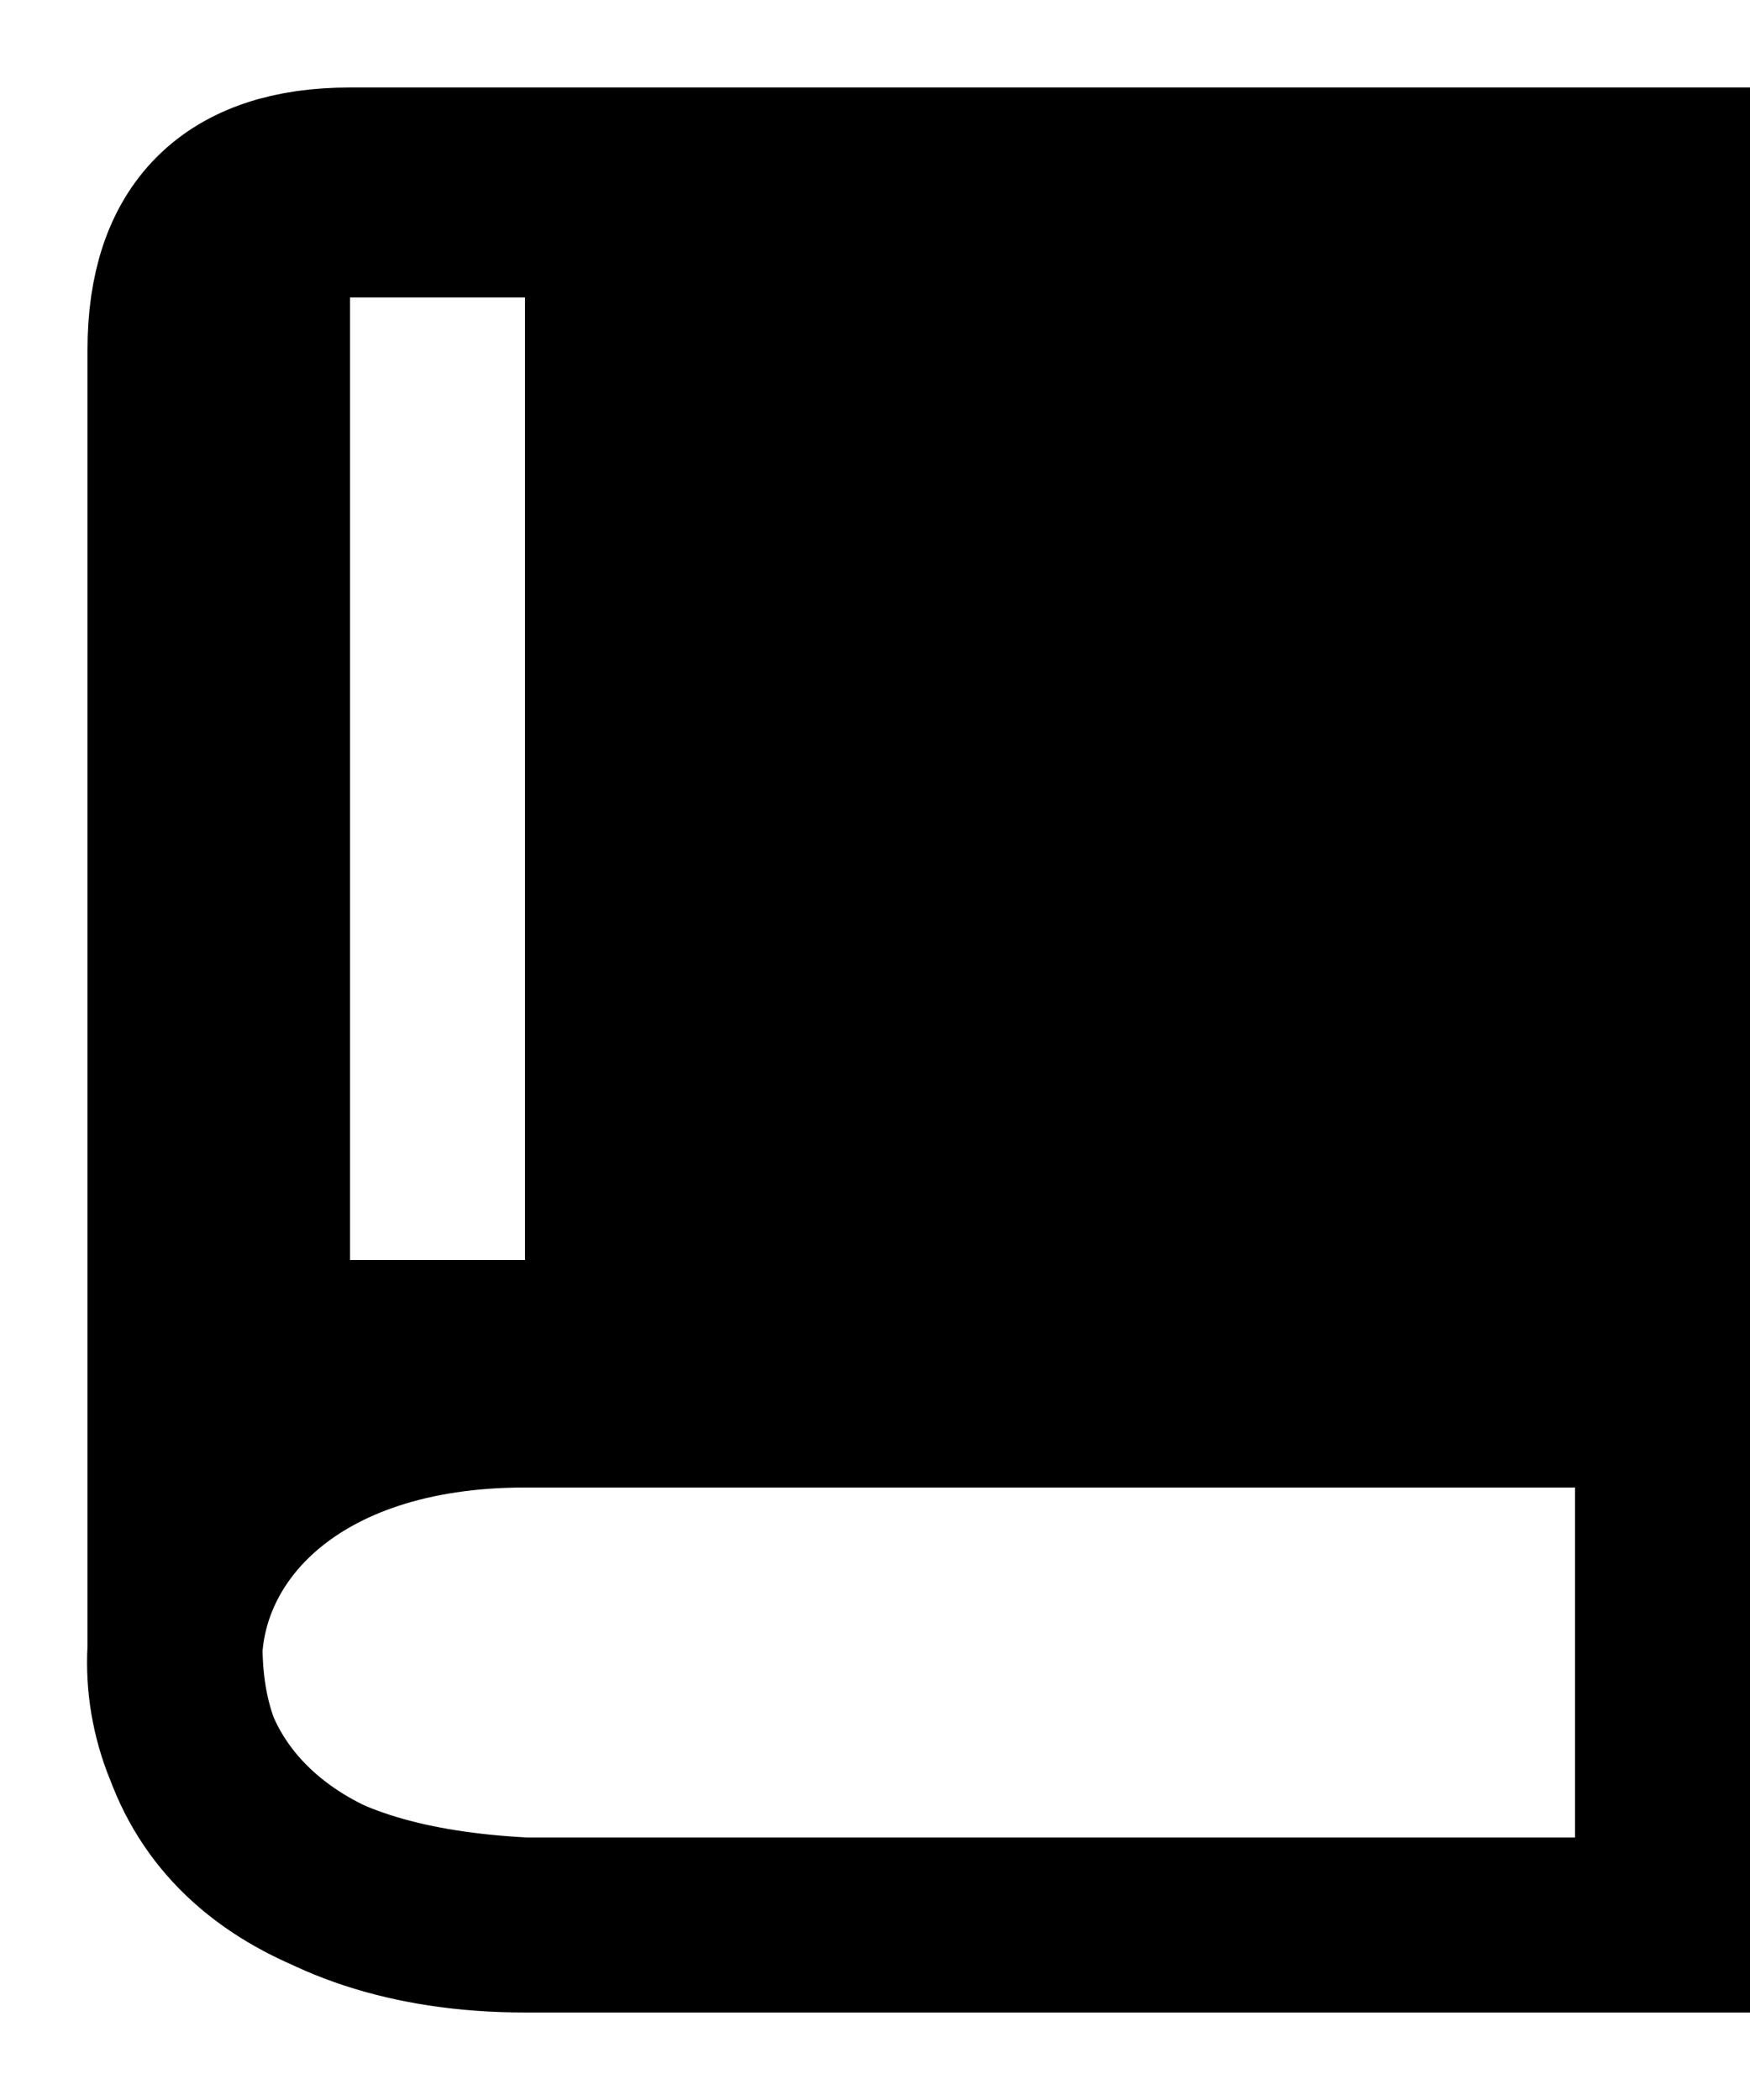 <svg xmlns="http://www.w3.org/2000/svg" viewBox="0 0 10 12" stroke="#000" fill="#000" stroke-linejoin="round"><path d="M10,11H9.5V8v3zH3c-2.67 0-2.67 -3 0-3h7V1H2q-1 0-1 1v7.4q0 1.5 2,1.6M1.5,1.2h2v6.5h-2z"/></svg>